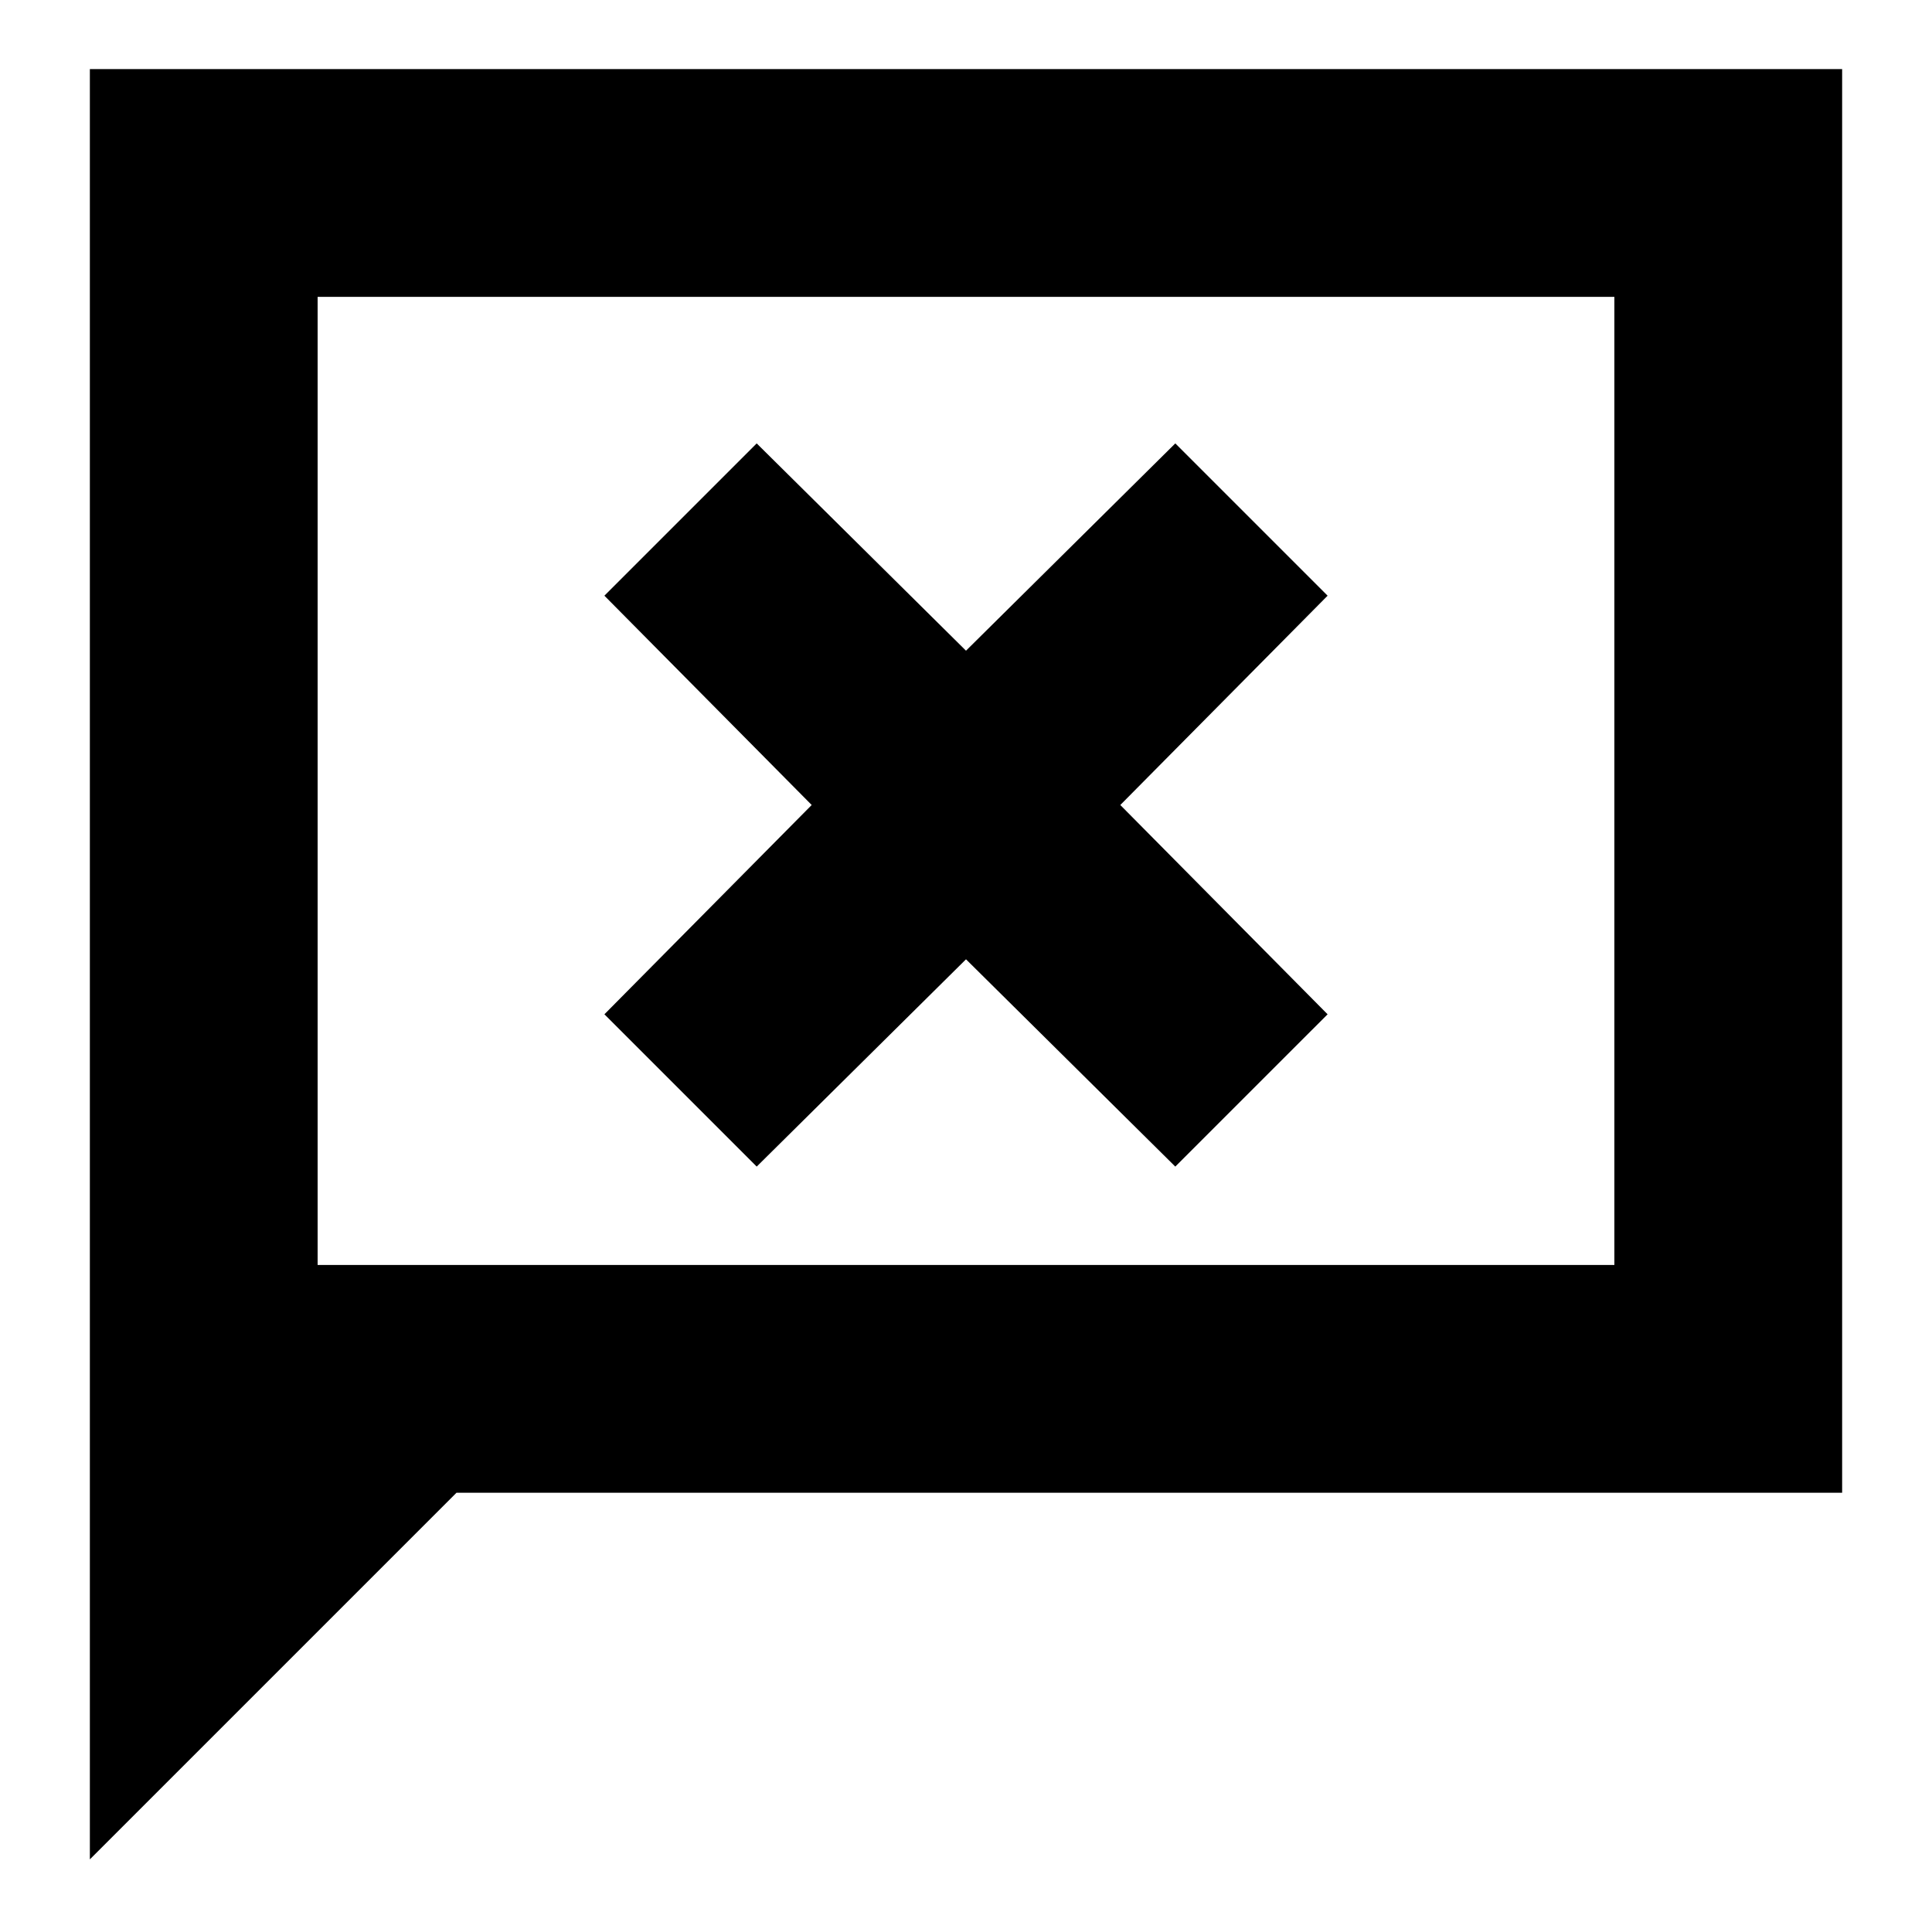 <svg xmlns="http://www.w3.org/2000/svg" height="24" viewBox="0 96 960 960" width="24"><path d="M44.652 1019.91V130.326h870.696v707.413H226.826L44.652 1019.91Zm113.174-295.345h644.348V243.5H157.826v481.065Zm0 0V243.5v481.065ZM376 675.674l104-103 104 103L659.674 600l-103-104 103-104L584 316.326l-104 103-104-103L300.326 392l103 104-103 104L376 675.674Z"/></svg>